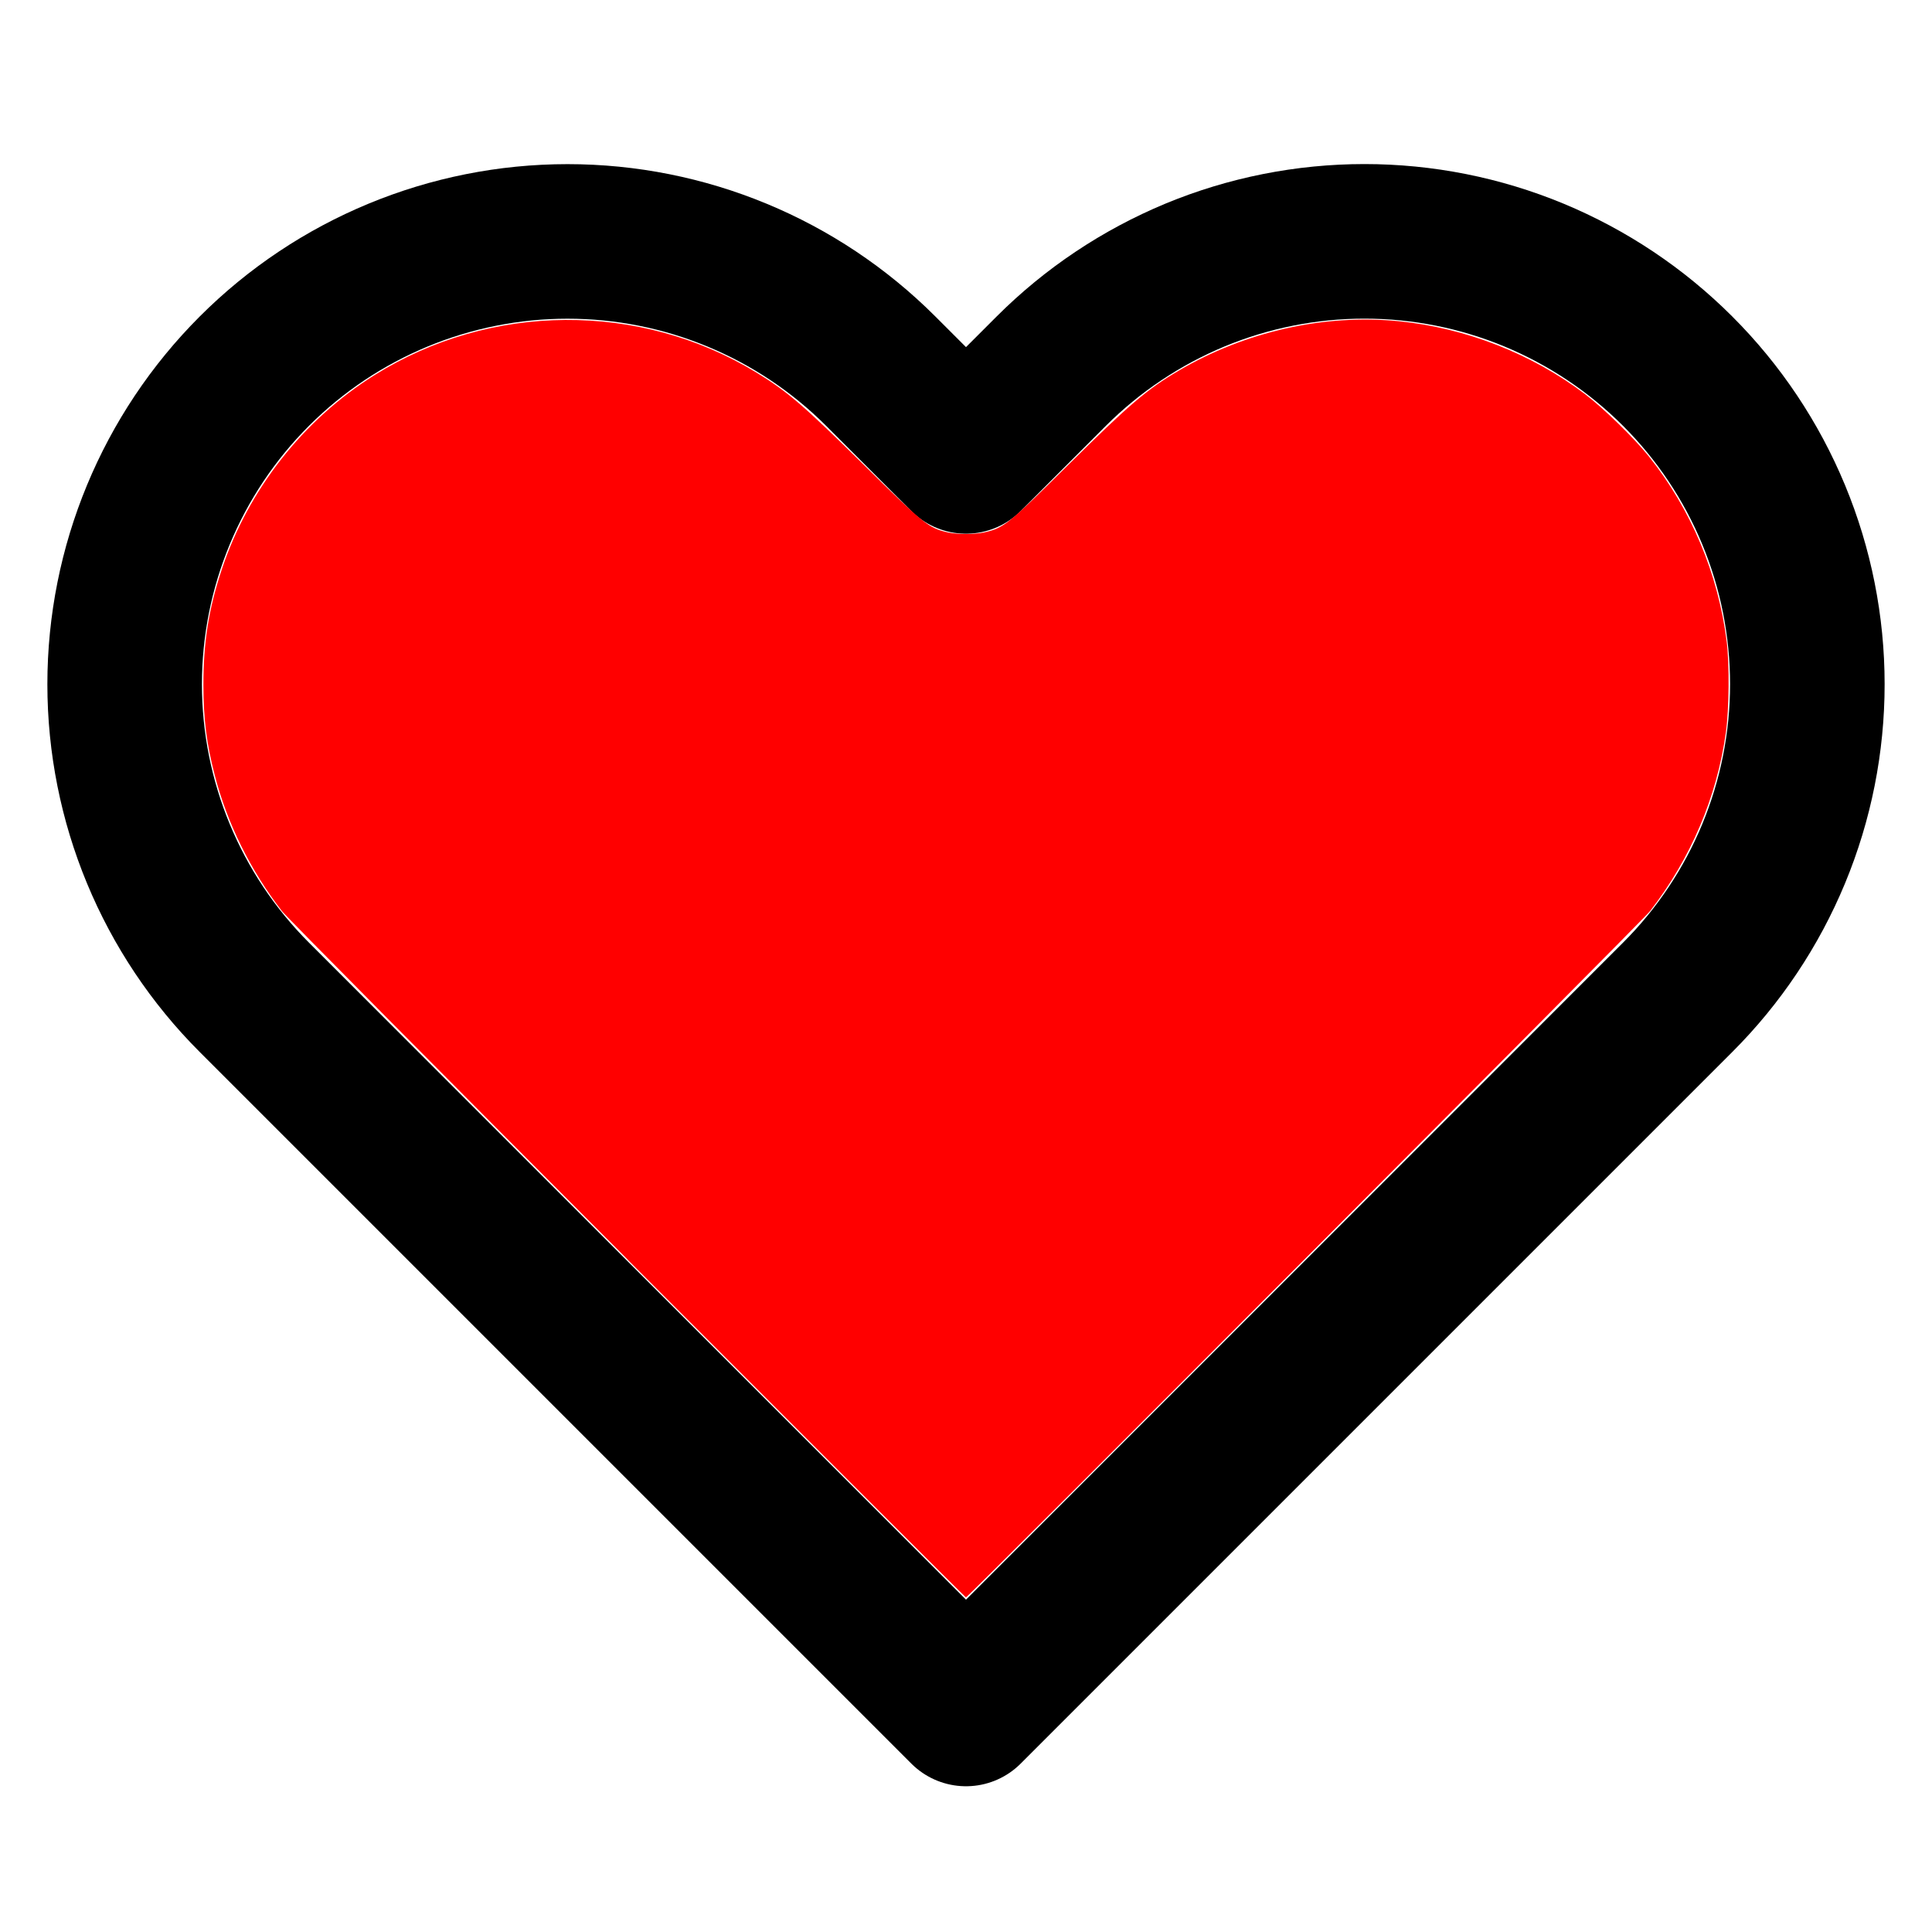 <?xml version="1.0" encoding="UTF-8" standalone="no"?>
<svg
   width="25"
   height="25"
   viewBox="0 0 25 25"
   fill="none"
   version="1.1"
   id="svg19"
   sodipodi:docname="favorite-selected.svg"
   inkscape:version="1.1.1 (3bf5ae0d25, 2021-09-20)"
   xmlns:inkscape="http://www.inkscape.org/namespaces/inkscape"
   xmlns:sodipodi="http://sodipodi.sourceforge.net/DTD/sodipodi-0.dtd"
   xmlns="http://www.w3.org/2000/svg"
   xmlns:svg="http://www.w3.org/2000/svg">
  <defs
     id="defs23" />
  <sodipodi:namedview
     id="namedview21"
     pagecolor="#ffffff"
     bordercolor="#666666"
     borderopacity="1.0"
     inkscape:pageshadow="2"
     inkscape:pageopacity="0.0"
     inkscape:pagecheckerboard="0"
     showgrid="false"
     inkscape:zoom="11.43"
     inkscape:cx="3.6307961"
     inkscape:cy="5.3805774"
     inkscape:window-width="2560"
     inkscape:window-height="1361"
     inkscape:window-x="2551"
     inkscape:window-y="-9"
     inkscape:window-maximized="1"
     inkscape:current-layer="svg19" />
  <path
     d="M21.708 4.802C21.176 4.27 20.545 3.848 19.849 3.559C19.154 3.271 18.409 3.123 17.656 3.123C16.904 3.123 16.158 3.271 15.463 3.559C14.768 3.848 14.136 4.27 13.604 4.802L12.5 5.906L11.396 4.802C10.321 3.727 8.864 3.124 7.344 3.124C5.824 3.124 4.366 3.727 3.292 4.802C2.217 5.877 1.613 7.334 1.613 8.854C1.613 10.374 2.217 11.832 3.292 12.906L4.396 14.01L12.5 22.114L20.604 14.01L21.708 12.906C22.241 12.374 22.663 11.742 22.951 11.047C23.239 10.352 23.387 9.607 23.387 8.854C23.387 8.102 23.239 7.356 22.951 6.661C22.663 5.966 22.241 5.334 21.708 4.802V4.802Z"
     stroke="black"
     stroke-width="2"
     stroke-linecap="round"
     stroke-linejoin="round"
     id="path17" />
  <path
     style="fill:#ff0000;stroke-width:0.022"
     d="M 8.123,16.3 C 5.723,13.897 3.709,11.867 3.648,11.789 3.241,11.263 2.938,10.651 2.778,10.028 2.673,9.622 2.633,9.304 2.632,8.869 2.631,8.315 2.7,7.881 2.869,7.371 3.209,6.341 3.922,5.433 4.845,4.855 6.347,3.914 8.279,3.901 9.788,4.821 10.189,5.066 10.397,5.245 11.166,6.004 c 0.791,0.781 0.849,0.828 1.096,0.885 0.123,0.028 0.353,0.028 0.476,-1.42e-5 0.253,-0.058 0.302,-0.098 1.096,-0.884 0.784,-0.776 1.007,-0.966 1.418,-1.208 0.858,-0.506 1.886,-0.737 2.85,-0.64 0.867,0.087 1.719,0.421 2.408,0.943 0.237,0.18 0.639,0.572 0.826,0.806 0.547,0.685 0.896,1.516 1.007,2.395 0.037,0.293 0.032,0.875 -0.011,1.18 -0.116,0.833 -0.455,1.63 -0.981,2.309 -0.098,0.126 -8.824,8.88 -8.852,8.88 -0.006,0 -1.976,-1.966 -4.377,-4.369 z"
     id="path218" />
</svg>
